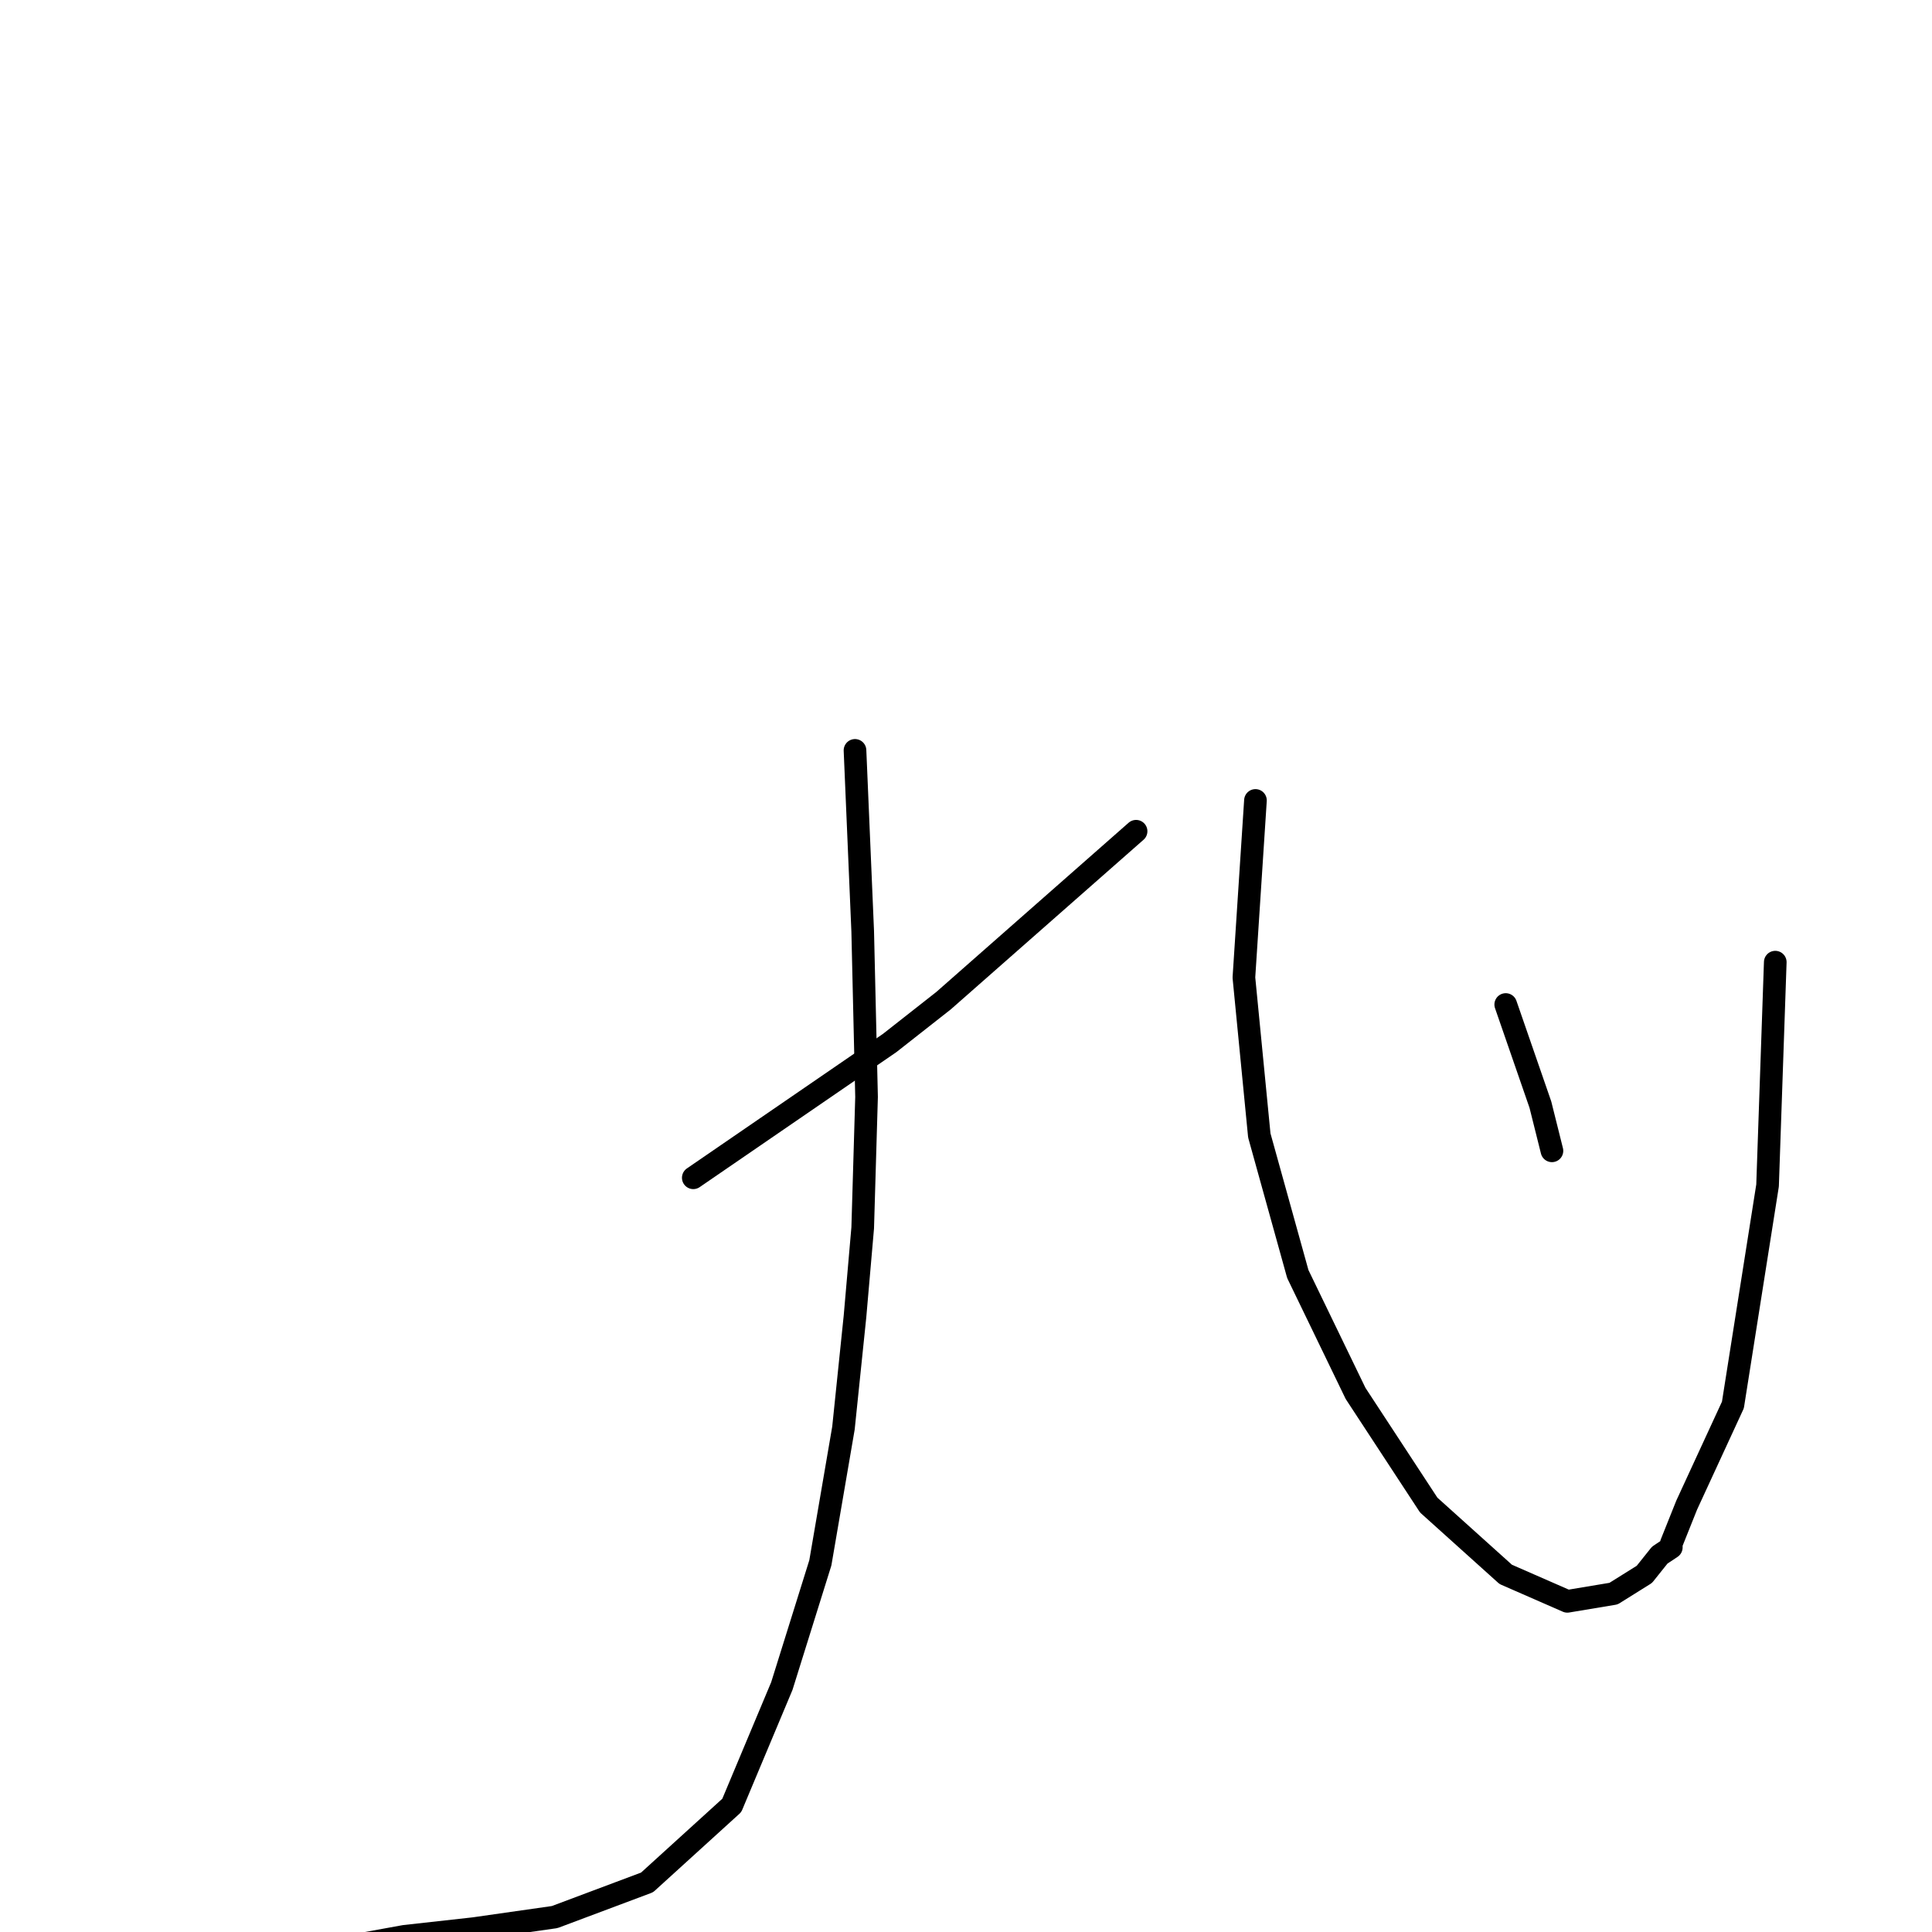 <?xml version="1.0" standalone="no"?>
    <svg width="256" height="256" xmlns="http://www.w3.org/2000/svg" version="1.1">
    <polyline stroke="black" stroke-width="3" stroke-linecap="round" fill="transparent" stroke-linejoin="round" points="91.864 156.062 117.884 138.205 125.027 132.593 150.537 110.144 150.537 110.144 " />
        <polyline stroke="black" stroke-width="3" stroke-linecap="round" fill="transparent" stroke-linejoin="round" points="113.292 99.429 114.313 123.409 114.823 145.348 114.313 162.695 113.292 174.429 111.762 189.225 108.7 207.083 103.598 223.409 96.966 239.226 85.741 249.43 73.496 254.022 62.782 255.552 53.598 256.573 47.986 257.593 47.986 257.593 " />
        <polyline stroke="black" stroke-width="3" stroke-linecap="round" fill="transparent" stroke-linejoin="round" points="166.354 106.062 164.823 129.531 166.864 150.45 171.966 168.817 179.619 184.634 189.313 199.43 199.517 208.613 207.68 212.185 213.803 211.164 217.885 208.613 219.925 206.062 221.456 205.042 221.456 204.532 223.497 199.43 229.619 186.164 234.211 157.082 235.232 127.49 235.232 127.49 " />
        <polyline stroke="black" stroke-width="3" stroke-linecap="round" fill="transparent" stroke-linejoin="round" points="199.517 133.103 204.109 146.368 205.64 152.491 205.64 152.491 " />
        </svg>